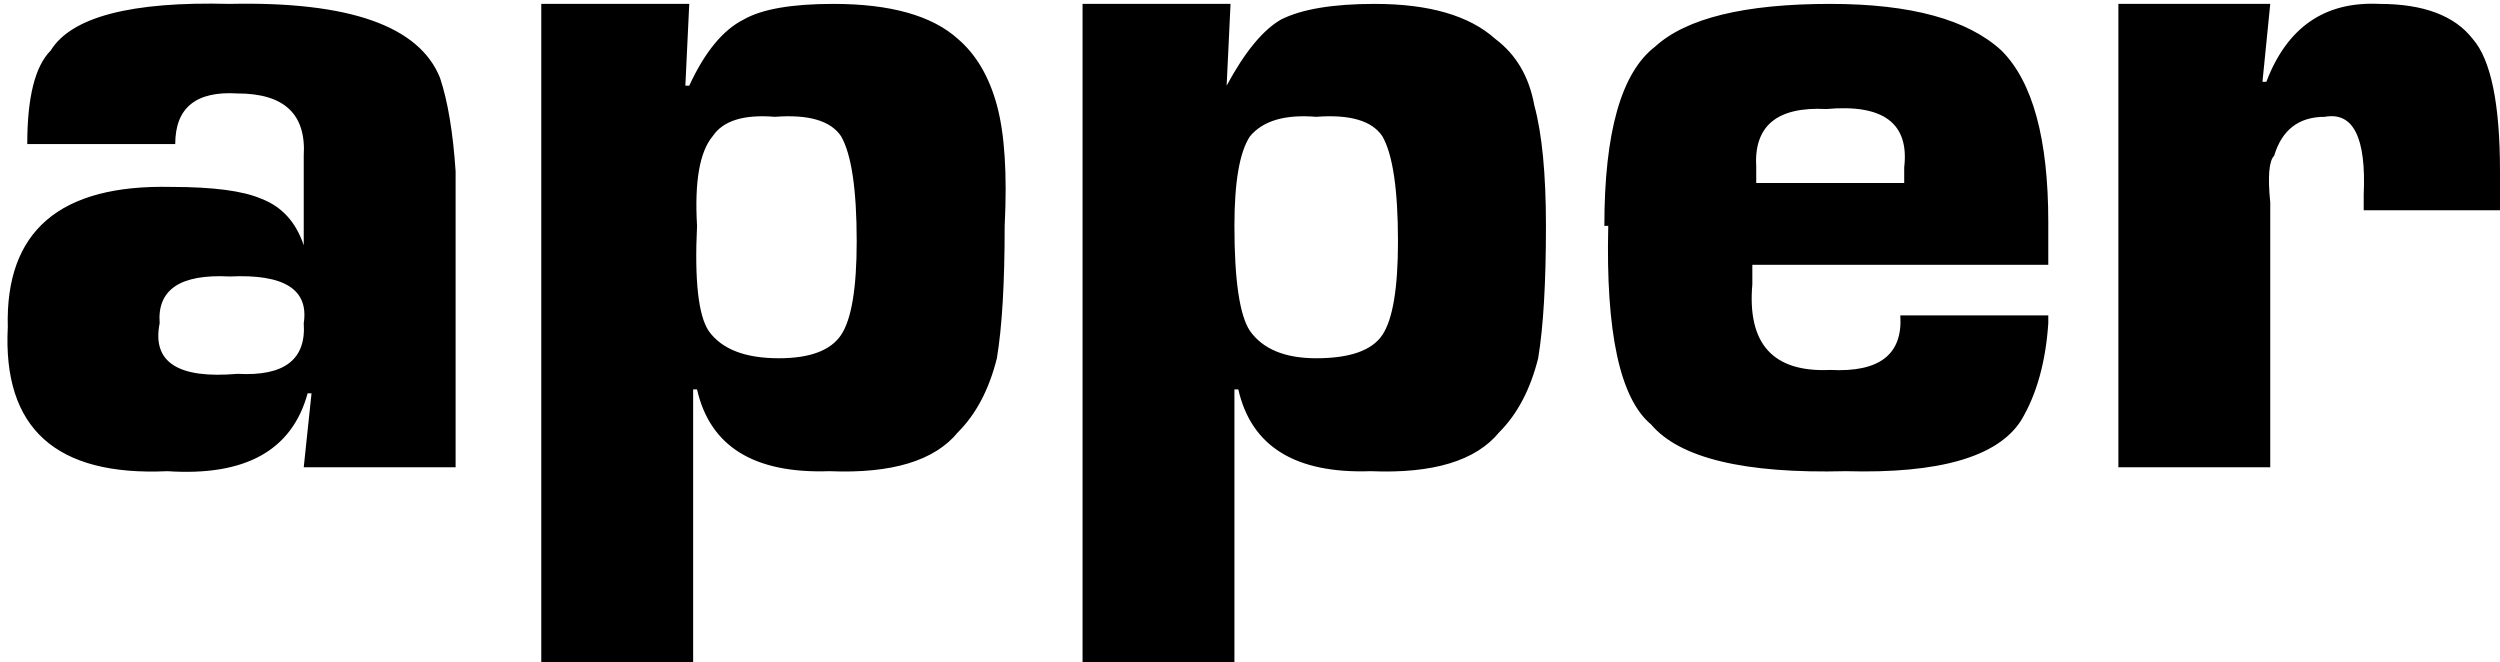<svg xmlns="http://www.w3.org/2000/svg" viewBox="0 0 642 170">
  <path d="M 44 48 Q 60 48 67 51 L 67 51 L 67 51 Q 75 54 78 63 L 78 63 L 78 63 L 78 40 L 78 40 Q 79 24 61 24 Q 45 23 45 37 L 7 37 L 7 37 Q 7 19 13 13 Q 21 0 59 1 Q 105 0 113 20 Q 116 29 117 44 L 117 120 L 117 120 L 78 120 L 78 120 L 80 101 L 80 101 L 79 101 L 79 101 Q 73 123 43 121 Q 0 123 2 84 Q 1 47 44 48 L 44 48 Z M 61 96 Q 79 97 78 83 Q 80 70 59 71 Q 40 70 41 83 Q 38 98 61 96 L 61 96 Z M 139 1 L 177 1 L 139 1 L 177 1 L 176 22 L 176 22 L 177 22 L 177 22 Q 183 9 191 5 Q 198 1 214 1 Q 236 1 246 10 Q 253 16 256 27 Q 259 38 258 58 Q 258 80 256 92 Q 253 104 246 111 Q 237 122 213 121 Q 184 122 179 100 L 178 100 L 178 100 L 178 170 L 178 170 L 139 170 L 139 170 L 139 1 L 139 1 Z M 220 62 Q 220 42 216 35 L 216 35 L 216 35 Q 212 29 199 30 Q 187 29 183 35 Q 178 41 179 58 Q 178 79 182 85 Q 187 92 200 92 Q 212 92 216 86 Q 220 80 220 62 L 220 62 Z M 278 1 L 316 1 L 278 1 L 316 1 L 315 22 L 315 22 L 315 22 L 315 22 Q 322 9 329 5 Q 337 1 353 1 Q 374 1 384 10 Q 392 16 394 27 Q 397 38 397 58 Q 397 80 395 92 Q 392 104 385 111 Q 376 122 352 121 Q 323 122 318 100 L 317 100 L 317 100 L 317 170 L 317 170 L 278 170 L 278 170 L 278 1 L 278 1 Z M 359 62 Q 359 42 355 35 L 355 35 L 355 35 Q 351 29 338 30 Q 326 29 321 35 Q 317 41 317 58 Q 317 79 321 85 Q 326 92 338 92 Q 351 92 355 86 Q 359 80 359 62 L 359 62 Z M 412 58 Q 412 22 425 12 Q 437 1 470 1 Q 501 1 514 13 Q 526 25 526 57 L 526 68 L 526 68 L 450 68 L 450 68 Q 450 71 450 73 Q 450 73 450 73 Q 448 96 470 95 Q 489 96 488 81 L 526 81 L 526 81 L 526 83 L 526 83 Q 525 98 519 108 Q 510 122 474 121 Q 435 122 424 109 Q 412 99 413 58 L 412 58 Z M 489 47 Q 489 44 489 43 Q 491 26 469 28 Q 450 27 451 43 L 451 47 L 451 47 L 489 47 L 489 47 Z M 544 1 L 583 1 L 544 1 L 583 1 L 581 21 L 581 21 L 582 21 L 582 21 Q 590 0 611 1 Q 628 1 635 10 Q 642 18 642 44 Q 642 47 642 54 L 607 54 L 607 54 Q 607 51 607 50 Q 607 50 607 50 Q 608 28 597 30 Q 587 30 584 40 Q 582 42 583 52 L 583 120 L 583 120 L 544 120 L 544 120 L 544 1 L 544 1 Z" />
</svg>